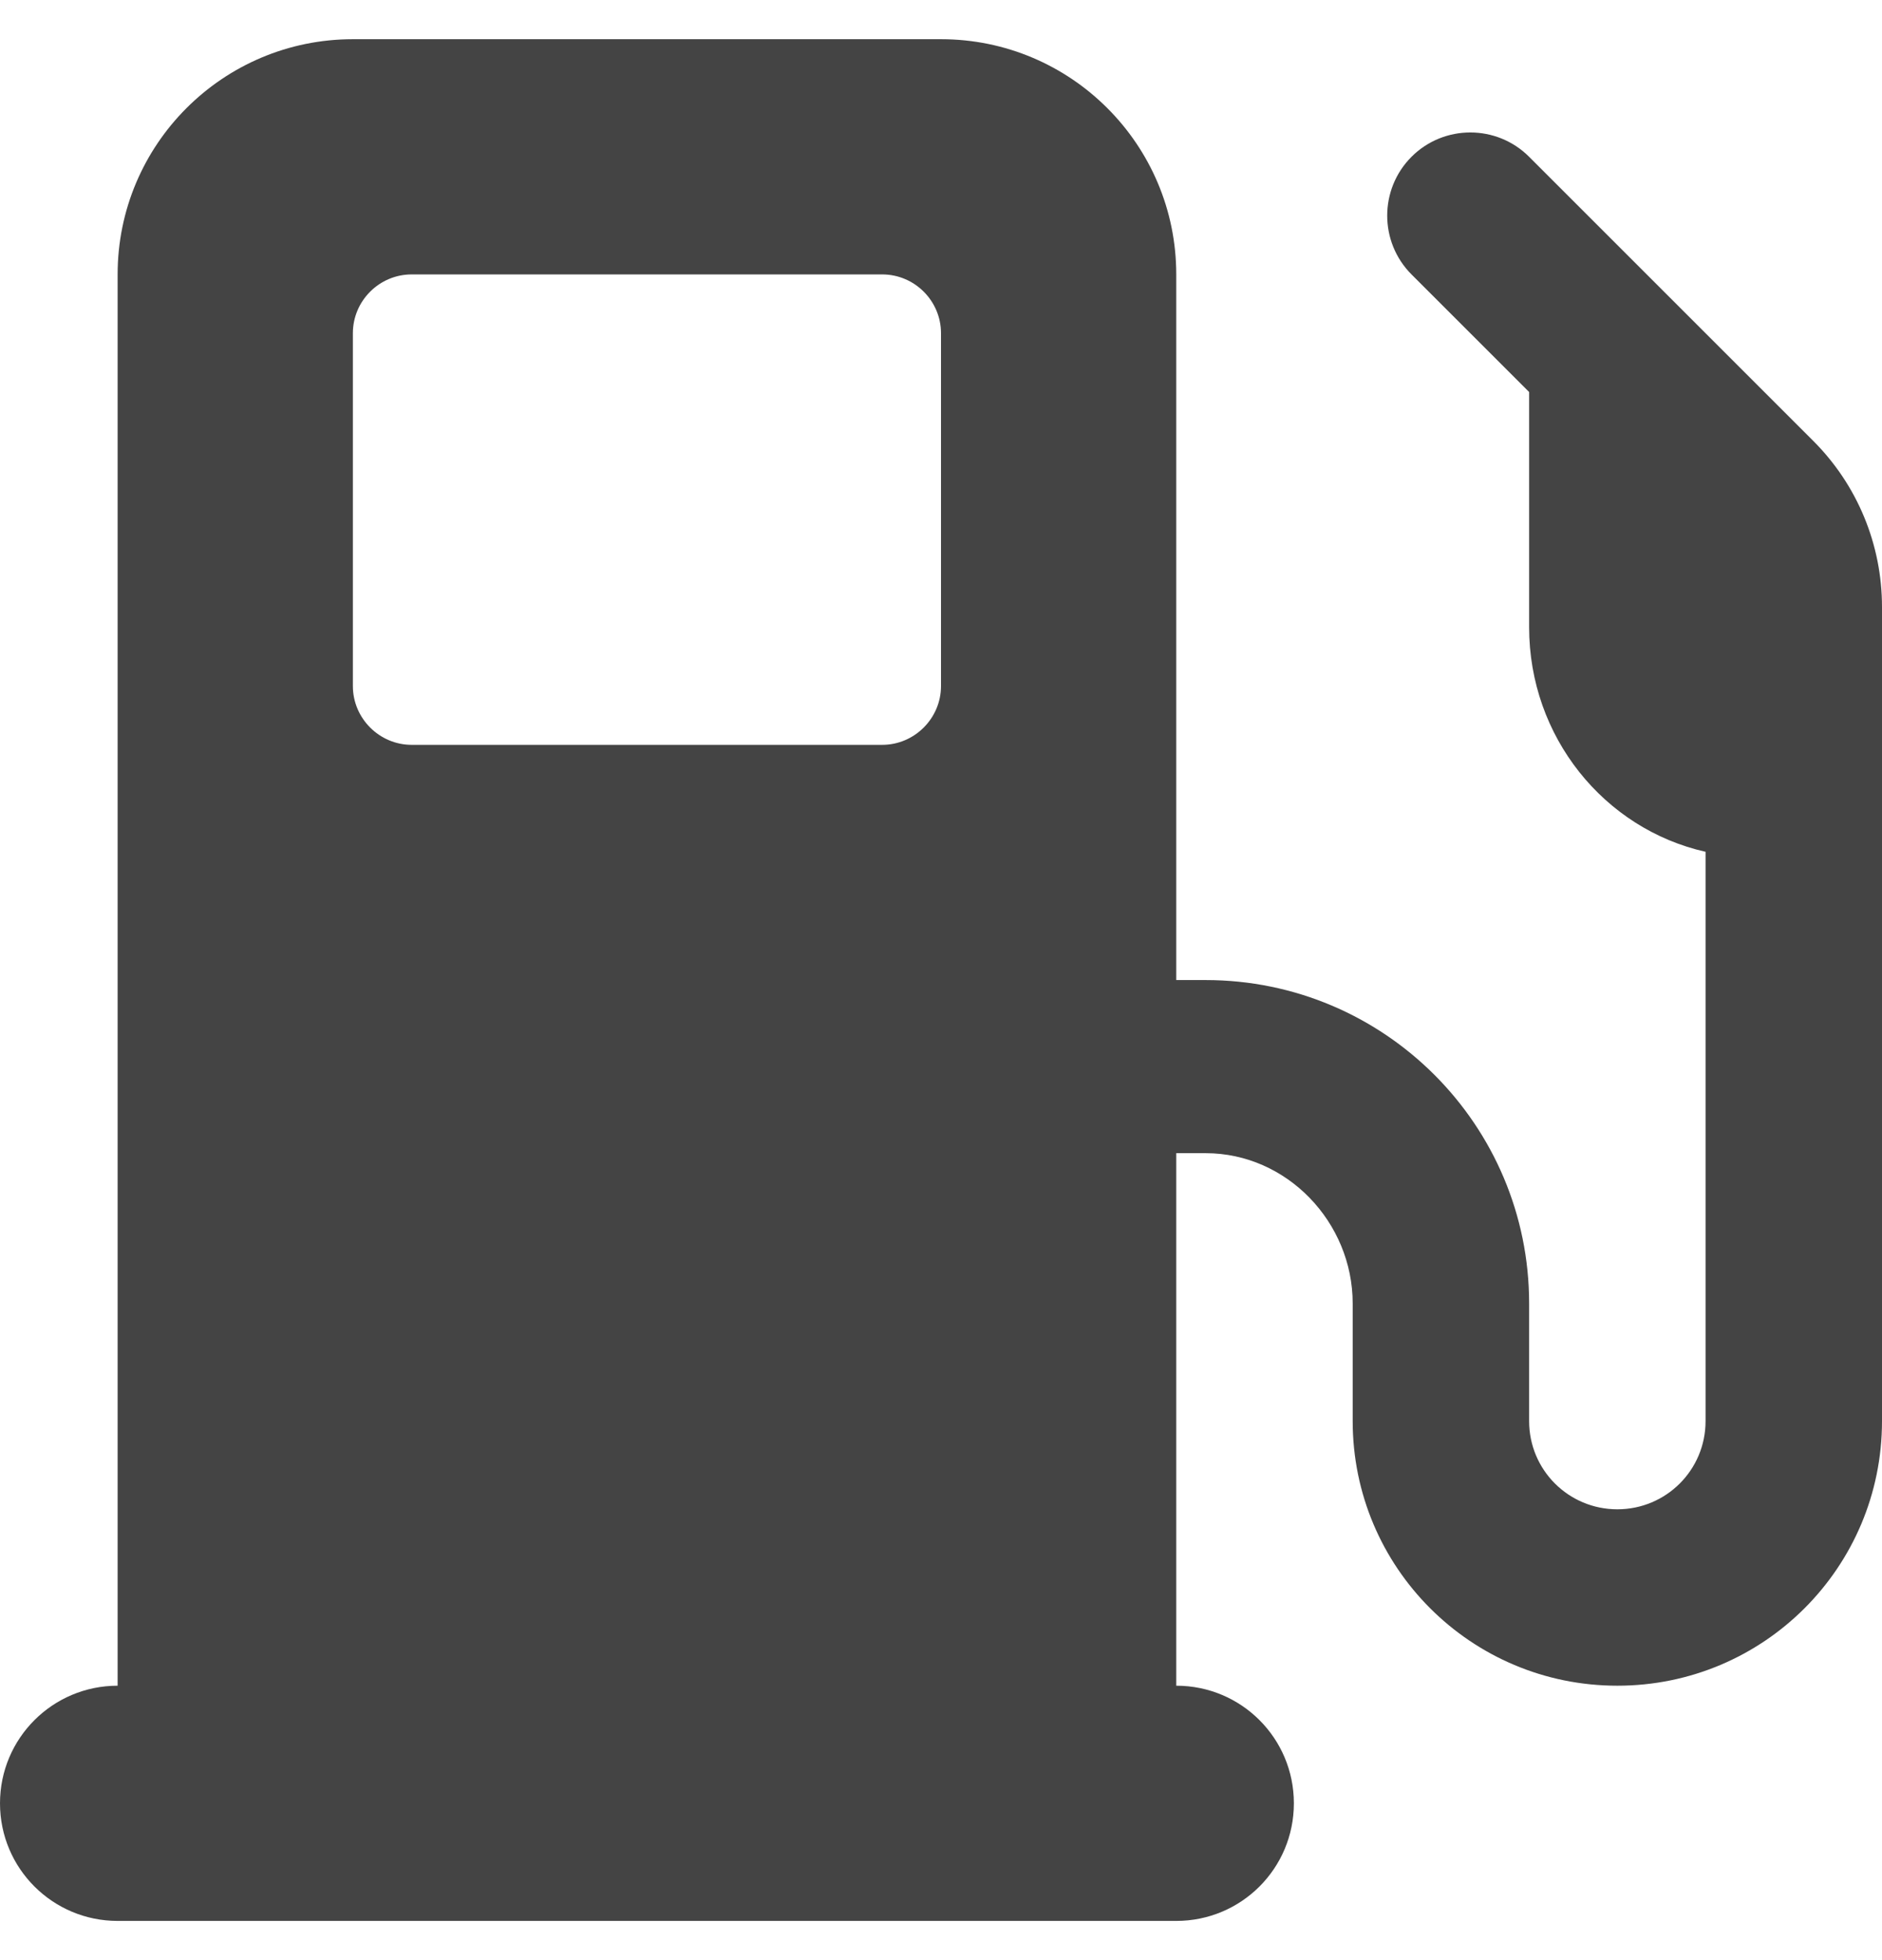 <svg width="24" height="25" viewBox="0 0 24 25" fill="none" xmlns="http://www.w3.org/2000/svg">
<g clip-path="url(#clip0_44_150)">
<path d="M1.5 3.5C1.5 1.843 2.843 0.5 4.5 0.5H12C13.655 0.5 15 1.843 15 3.5V12.5H15.375C17.653 12.5 19.5 14.347 19.5 16.625V18.125C19.5 18.748 20.002 19.25 20.625 19.25C21.248 19.25 21.75 18.748 21.75 18.125V10.864C20.456 10.573 19.5 9.397 19.5 8V5L18 3.5C17.587 3.086 17.587 2.414 18 2C18.413 1.586 19.087 1.586 19.5 2L23.123 5.623C23.686 6.186 24 6.945 24 7.742V18.125C24 19.991 22.491 21.5 20.625 21.5C18.759 21.5 17.25 19.991 17.25 18.125V16.625C17.25 15.589 16.411 14.708 15.375 14.708H15V21.5C15.83 21.5 16.5 22.17 16.5 23C16.5 23.83 15.83 24.5 15 24.5H1.5C0.672 24.5 0 23.83 0 23C0 22.17 0.672 21.5 1.5 21.5V3.5ZM4.5 8.75C4.5 9.162 4.838 9.5 5.25 9.5H11.25C11.662 9.5 12 9.162 12 8.75V4.25C12 3.836 11.662 3.5 11.25 3.5H5.25C4.838 3.5 4.5 3.836 4.5 4.25V8.75Z" fill="#444444"/>
</g>
<defs>
<clipPath id="clip0_44_150">
<rect width="24" height="24" fill="white" transform="translate(0 0.5)"/>
</clipPath>
</defs>
</svg>
